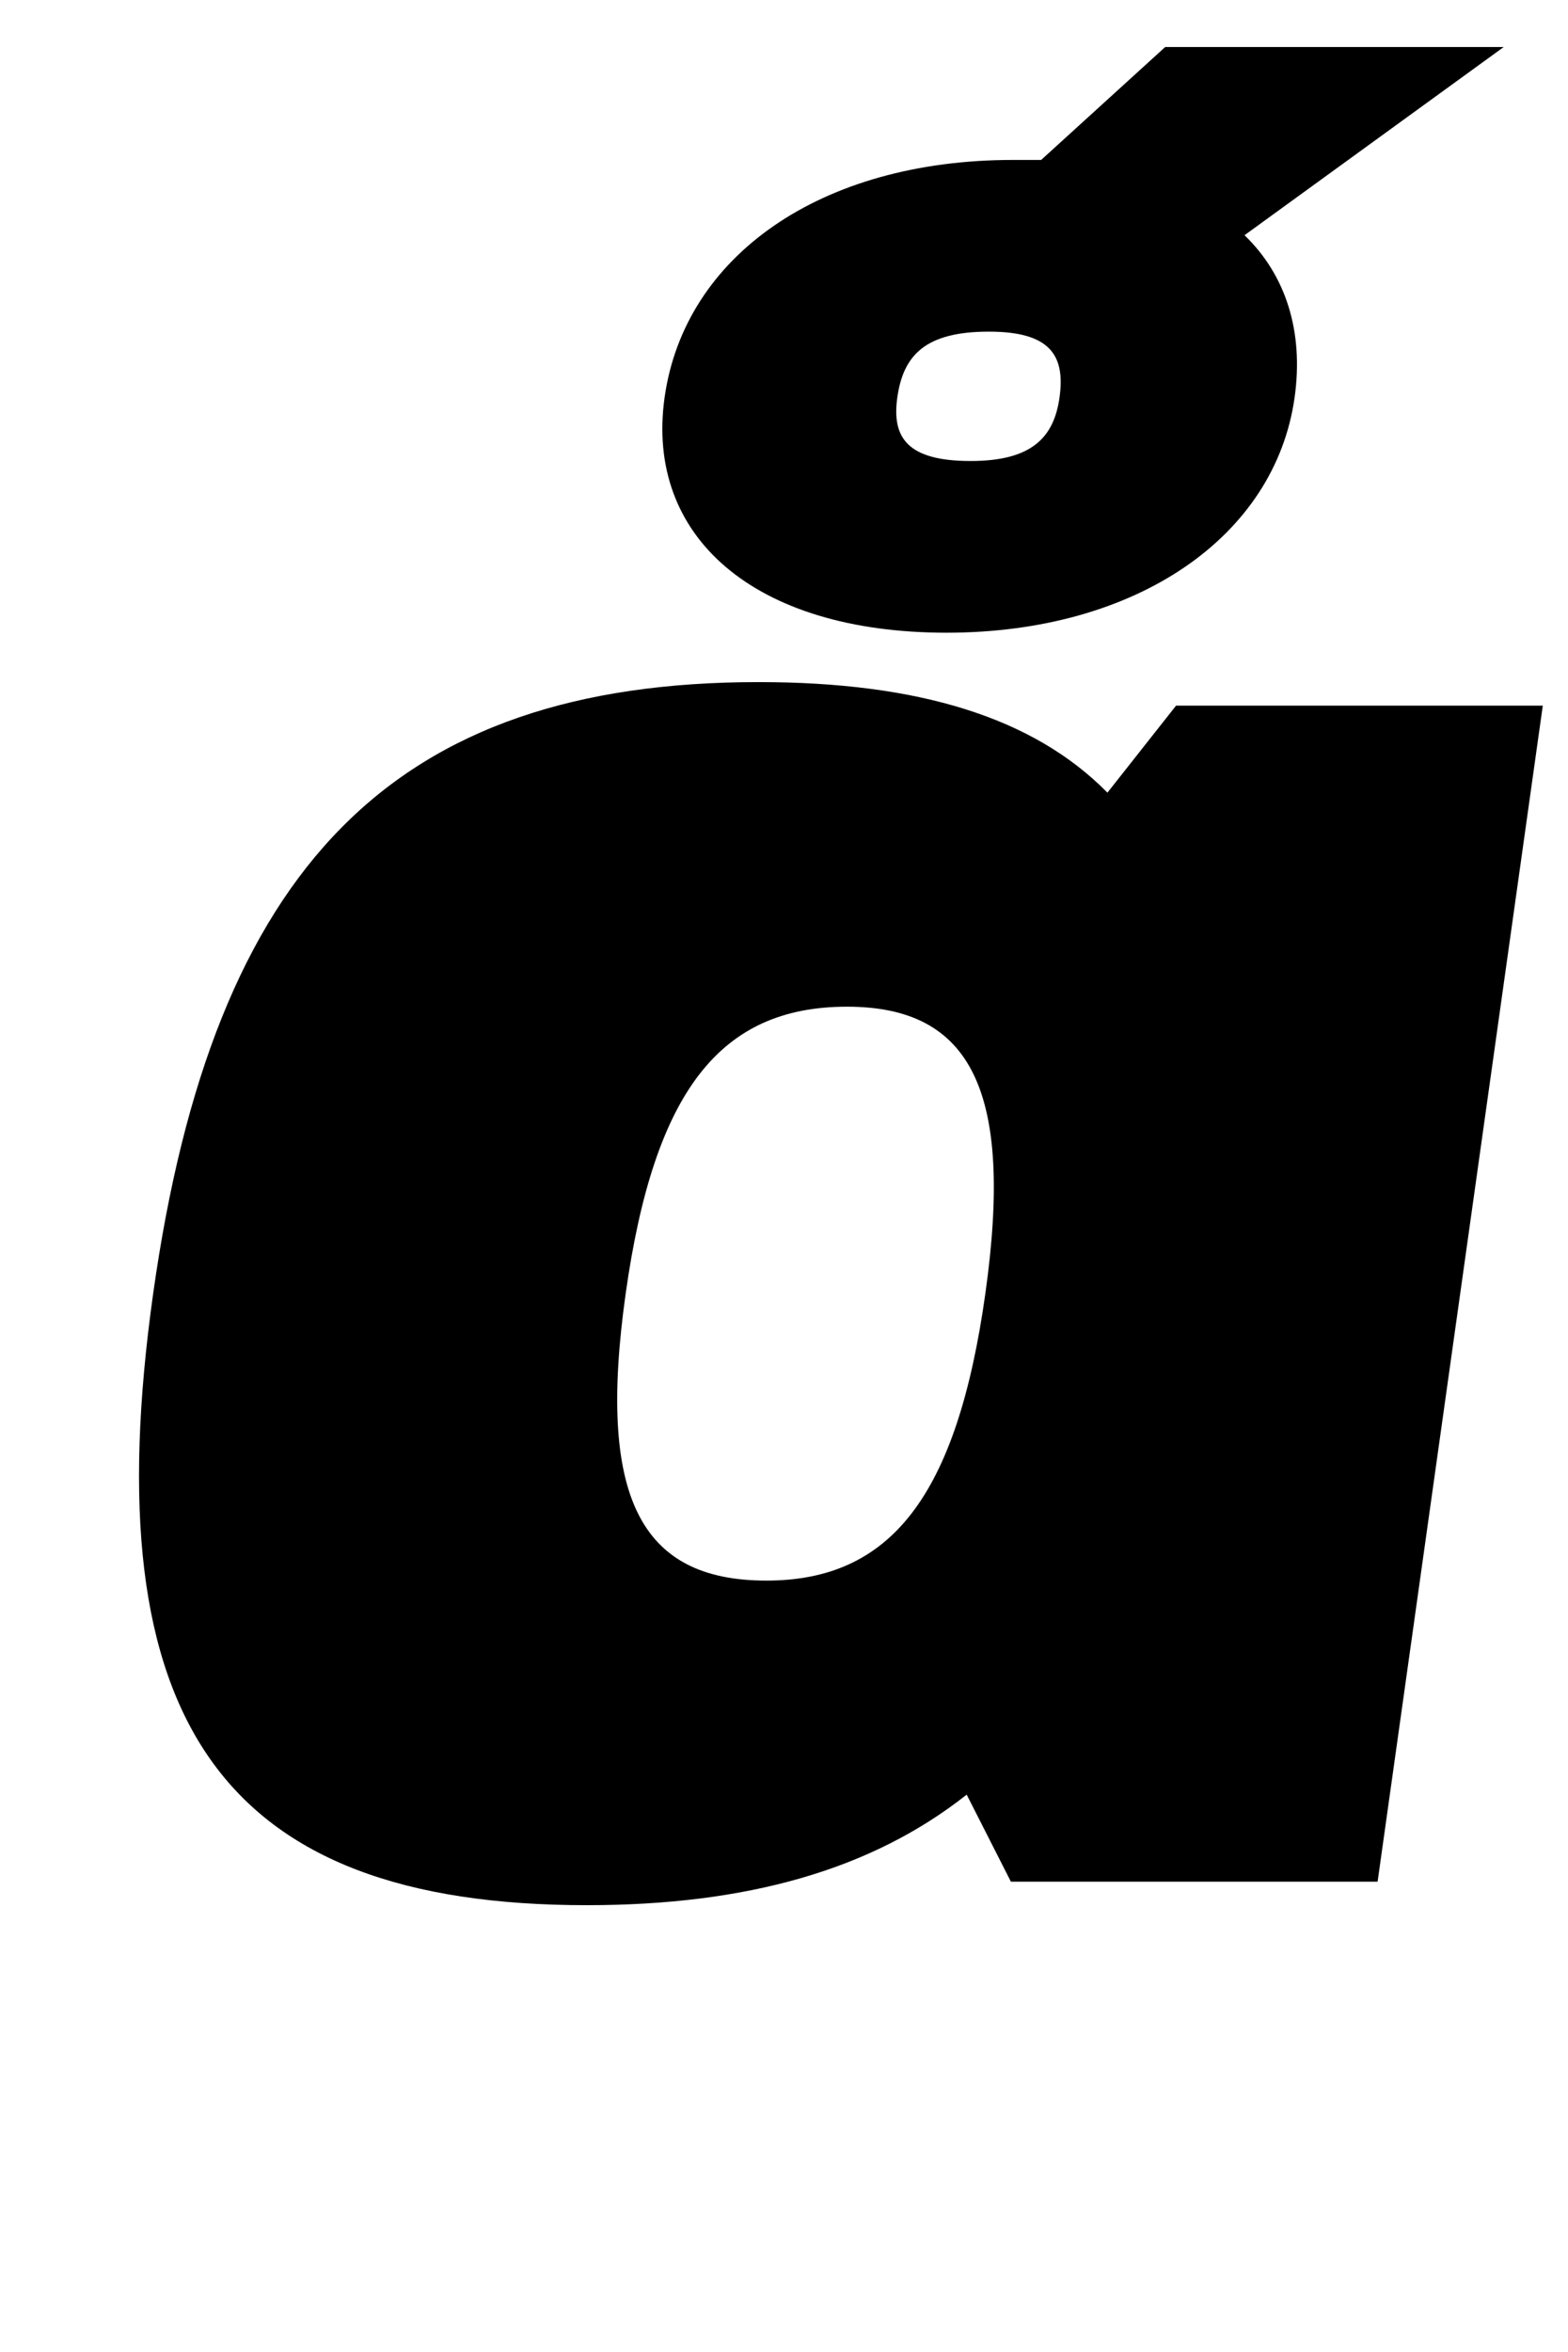 <?xml version="1.0" standalone="no"?>
<!DOCTYPE svg PUBLIC "-//W3C//DTD SVG 1.1//EN" "http://www.w3.org/Graphics/SVG/1.1/DTD/svg11.dtd" >
<svg xmlns="http://www.w3.org/2000/svg" xmlns:xlink="http://www.w3.org/1999/xlink" version="1.1" viewBox="-10 0 667 1000">
  <g transform="matrix(1 0 0 -1 0 800)">
   <path fill="currentColor"
d="M239.6 -10c-155 0 -210.03 78 -184.45 260s102.54 260 257.54 260c68 0 116.89 -15 148.39 -47l29.2 37h156l-70.269 -500h-156l-18.8 37c-40.5 -32 -93.61 -47 -161.61 -47zM315.999 128c53 0 81.06 36 93.149 122s-5.851 122 -58.851 122
c-54 0 -82.06 -36 -94.149 -122s5.851 -122 59.851 -122zM432.889 732l52.751 48h144l-110.24 -80c17.61 -17 25.24 -41 21.3 -69c-8.29 -59 -67.05 -100 -148.05 -100c-82 0 -128.24 41 -119.95 100c8.43 60 66.189 101 148.189 101h12zM402.899 604
c26 0 35.41 10 37.8 27c2.53 18 -4.06 28 -30.06 28c-27 0 -36.41 -10 -38.94 -28c-2.39 -17 4.2 -27 31.2 -27z" />
  </g>

</svg>
